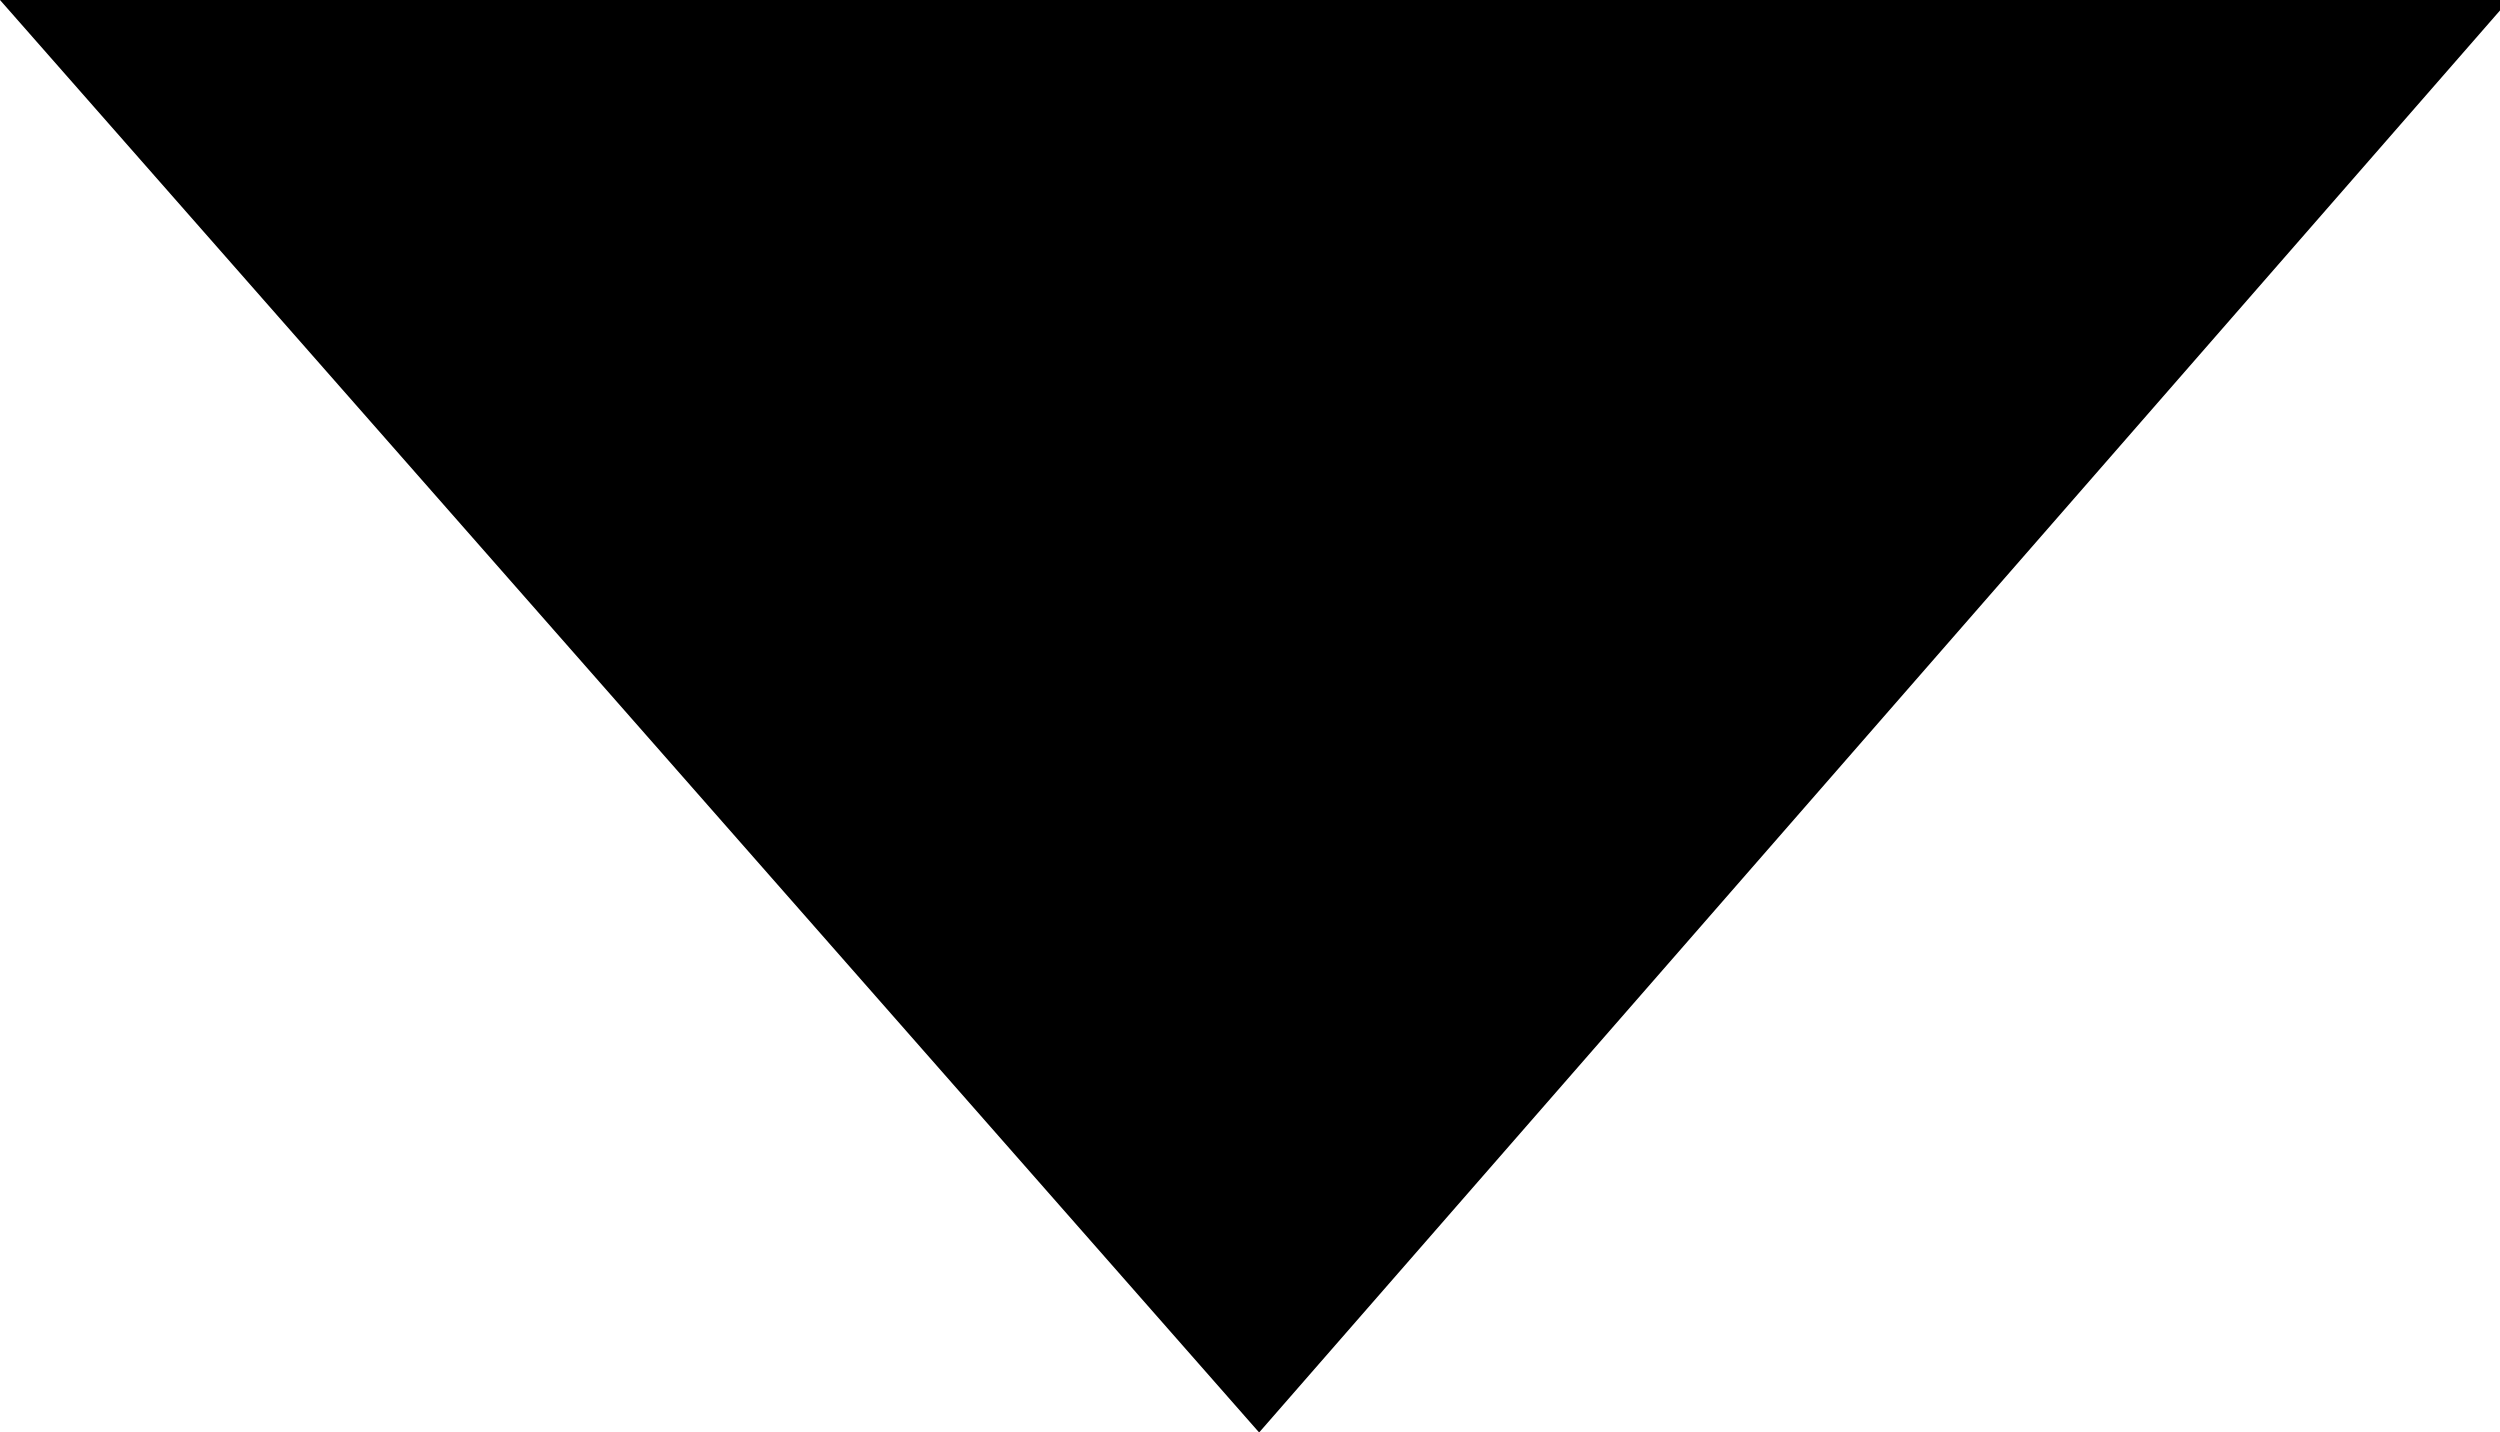 <?xml version="1.0" encoding="utf-8"?>
<!-- Generator: Adobe Illustrator 21.0.2, SVG Export Plug-In . SVG Version: 6.00 Build 0)  -->
<svg version="1.1" id="Capa_1" xmlns="http://www.w3.org/2000/svg" xmlns:xlink="http://www.w3.org/1999/xlink" x="0px" y="0px"
	 viewBox="-367 98.5 27.4 15.7" style="enable-background:new -367 98.5 27.4 15.7;" xml:space="preserve">
<polygon points="-367,98.5 -353.2,114.2 -339.5,98.5 "/>
</svg>
